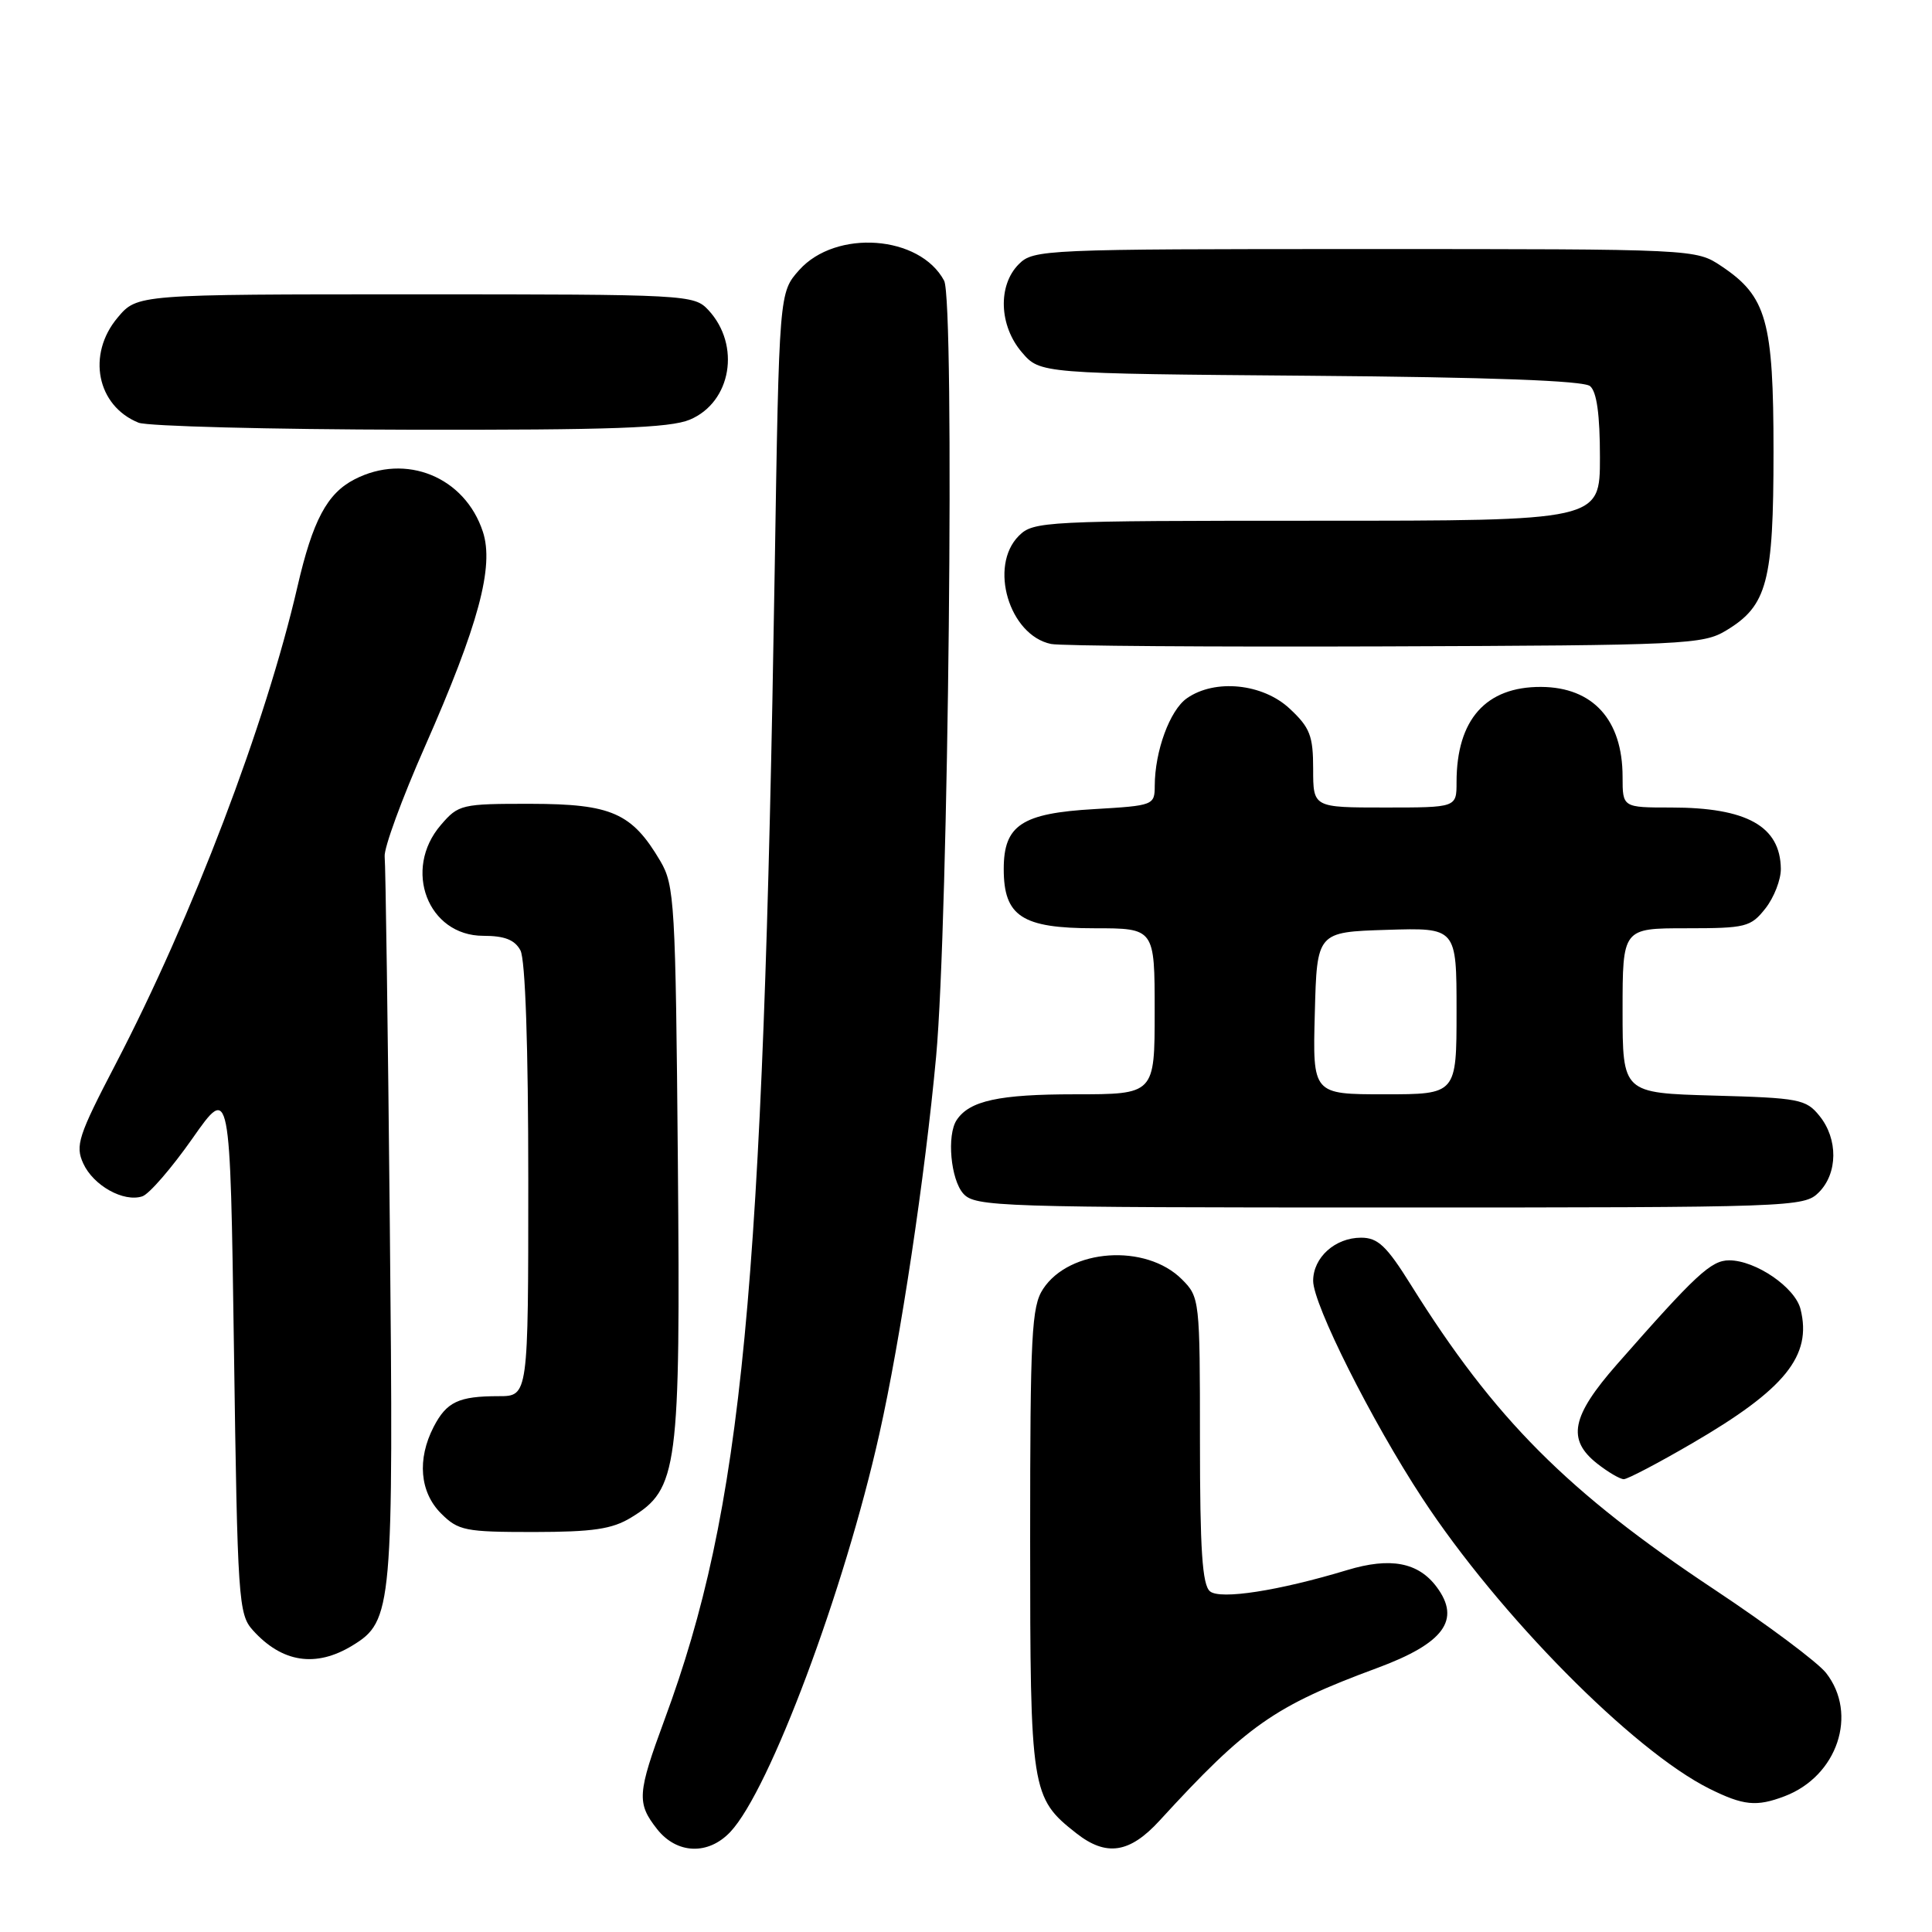 <?xml version="1.0" encoding="UTF-8" standalone="no"?>
<!DOCTYPE svg PUBLIC "-//W3C//DTD SVG 1.1//EN" "http://www.w3.org/Graphics/SVG/1.1/DTD/svg11.dtd" >
<svg xmlns="http://www.w3.org/2000/svg" xmlns:xlink="http://www.w3.org/1999/xlink" version="1.1" viewBox="0 0 256 256">
 <g >
 <path fill="currentColor"
d=" M 96.78 242.73 C 101.98 237.20 111.88 210.76 116.52 190.00 C 119.33 177.48 122.57 155.89 124.04 140.00 C 125.68 122.24 126.53 39.87 125.10 37.19 C 121.88 31.16 110.76 30.35 105.90 35.78 C 103.24 38.77 103.24 38.77 102.65 75.63 C 101.12 171.34 98.39 199.88 88.07 227.82 C 84.44 237.66 84.35 238.91 87.07 242.37 C 89.69 245.69 93.86 245.84 96.78 242.73 Z  M 153.64 241.25 C 165.23 228.60 168.85 226.06 182.48 221.02 C 191.32 217.75 193.61 214.65 190.38 210.30 C 187.94 207.01 184.24 206.31 178.52 208.04 C 169.43 210.79 161.69 211.99 160.33 210.86 C 159.31 210.01 159.00 205.37 159.00 190.83 C 159.00 172.22 158.96 171.87 156.61 169.52 C 151.83 164.74 141.72 165.44 138.21 170.80 C 136.69 173.12 136.50 176.79 136.50 203.96 C 136.50 237.36 136.63 238.21 142.61 242.91 C 146.59 246.04 149.68 245.57 153.64 241.25 Z  M 236.47 238.01 C 243.47 235.35 246.23 227.11 241.96 221.67 C 240.84 220.25 234.20 215.29 227.21 210.65 C 207.69 197.70 198.05 188.03 186.95 170.25 C 183.73 165.09 182.58 164.00 180.35 164.00 C 176.91 164.00 174.00 166.62 174.00 169.72 C 174.00 172.84 181.75 188.29 188.45 198.50 C 198.59 213.97 216.37 231.96 226.50 237.01 C 231.01 239.25 232.74 239.43 236.47 238.01 Z  M 46.70 218.04 C 52.01 214.80 52.16 213.19 51.65 162.00 C 51.40 136.43 51.09 114.60 50.97 113.50 C 50.85 112.40 53.25 105.84 56.31 98.91 C 63.41 82.81 65.50 75.06 63.98 70.45 C 61.59 63.18 53.77 60.00 46.97 63.52 C 43.34 65.39 41.44 68.96 39.42 77.71 C 35.21 95.95 25.49 121.46 15.31 141.02 C 10.37 150.50 9.95 151.80 11.03 154.16 C 12.37 157.10 16.39 159.34 18.86 158.52 C 19.76 158.23 22.75 154.77 25.50 150.85 C 30.50 143.72 30.50 143.72 31.00 178.76 C 31.47 212.01 31.60 213.91 33.50 216.01 C 37.37 220.31 41.85 221.00 46.70 218.04 Z  M 83.63 201.08 C 89.84 197.29 90.17 194.77 89.82 153.93 C 89.52 119.62 89.38 117.30 87.50 114.10 C 83.74 107.72 81.04 106.53 70.36 106.51 C 61.16 106.50 60.75 106.59 58.42 109.31 C 53.33 115.21 56.69 124.00 64.04 124.00 C 66.86 124.00 68.21 124.53 68.96 125.93 C 69.61 127.14 70.00 138.66 70.00 156.43 C 70.00 185.00 70.00 185.00 66.08 185.00 C 60.77 185.00 59.18 185.75 57.46 189.07 C 55.25 193.36 55.62 197.72 58.45 200.55 C 60.73 202.82 61.64 203.00 70.70 203.00 C 78.58 202.99 81.11 202.62 83.63 201.08 Z  M 224.16 191.28 C 236.54 184.09 240.13 179.65 238.58 173.47 C 237.86 170.58 232.64 167.01 229.13 167.00 C 226.73 167.00 224.72 168.87 214.25 180.79 C 208.21 187.67 207.60 190.75 211.63 193.93 C 213.08 195.07 214.67 196.00 215.16 196.00 C 215.65 196.00 219.70 193.88 224.16 191.28 Z  M 241.00 158.00 C 243.53 155.47 243.57 150.92 241.09 147.86 C 239.31 145.65 238.39 145.48 227.09 145.17 C 215.00 144.83 215.00 144.83 215.00 133.92 C 215.00 123.00 215.00 123.00 223.43 123.00 C 231.34 123.00 231.98 122.84 233.93 120.37 C 235.07 118.92 235.99 116.55 235.97 115.12 C 235.90 109.48 231.46 107.00 221.43 107.00 C 215.00 107.00 215.00 107.00 215.00 102.93 C 215.00 95.39 211.08 91.06 204.21 91.02 C 196.88 90.98 193.00 95.35 193.00 103.65 C 193.00 107.00 193.00 107.00 183.50 107.00 C 174.00 107.00 174.00 107.00 174.00 101.90 C 174.00 97.49 173.58 96.41 170.89 93.90 C 167.32 90.56 160.98 89.92 157.26 92.53 C 155.01 94.11 153.02 99.53 153.01 104.12 C 153.00 106.69 152.85 106.75 145.01 107.21 C 135.38 107.76 133.00 109.34 133.00 115.15 C 133.00 121.41 135.42 123.00 145.00 123.00 C 153.00 123.00 153.00 123.00 153.00 134.00 C 153.00 145.00 153.00 145.00 142.43 145.00 C 132.37 145.00 128.47 145.85 126.77 148.40 C 125.43 150.40 125.97 156.31 127.65 158.17 C 129.22 159.90 132.29 160.00 184.15 160.00 C 237.67 160.00 239.05 159.95 241.00 158.00 Z  M 228.73 83.54 C 234.17 80.26 235.00 77.11 235.00 59.85 C 235.00 42.50 234.09 39.27 228.10 35.27 C 224.70 33.00 224.70 33.00 180.85 33.00 C 138.33 33.00 136.94 33.06 135.00 35.00 C 132.19 37.81 132.38 43.17 135.41 46.69 C 137.82 49.50 137.82 49.50 173.60 49.79 C 197.46 49.98 209.82 50.44 210.69 51.16 C 211.58 51.90 212.00 54.94 212.00 60.62 C 212.00 69.00 212.00 69.00 174.50 69.00 C 138.33 69.00 136.93 69.07 135.00 71.00 C 130.99 75.01 133.72 84.18 139.27 85.33 C 140.50 85.59 160.40 85.73 183.50 85.65 C 223.27 85.51 225.67 85.40 228.73 83.54 Z  M 91.40 55.61 C 96.91 53.30 98.19 45.73 93.86 41.08 C 91.96 39.05 91.11 39.00 55.05 39.00 C 18.18 39.00 18.18 39.00 15.59 42.08 C 11.47 46.97 12.83 53.78 18.36 56.01 C 19.54 56.48 35.70 56.90 54.28 56.94 C 81.00 56.99 88.76 56.71 91.40 55.61 Z  M 174.22 134.25 C 174.50 123.50 174.50 123.50 183.75 123.21 C 193.00 122.92 193.00 122.92 193.00 133.96 C 193.00 145.00 193.00 145.00 183.47 145.00 C 173.93 145.00 173.93 145.00 174.22 134.25 Z "/>
</g>
</svg>